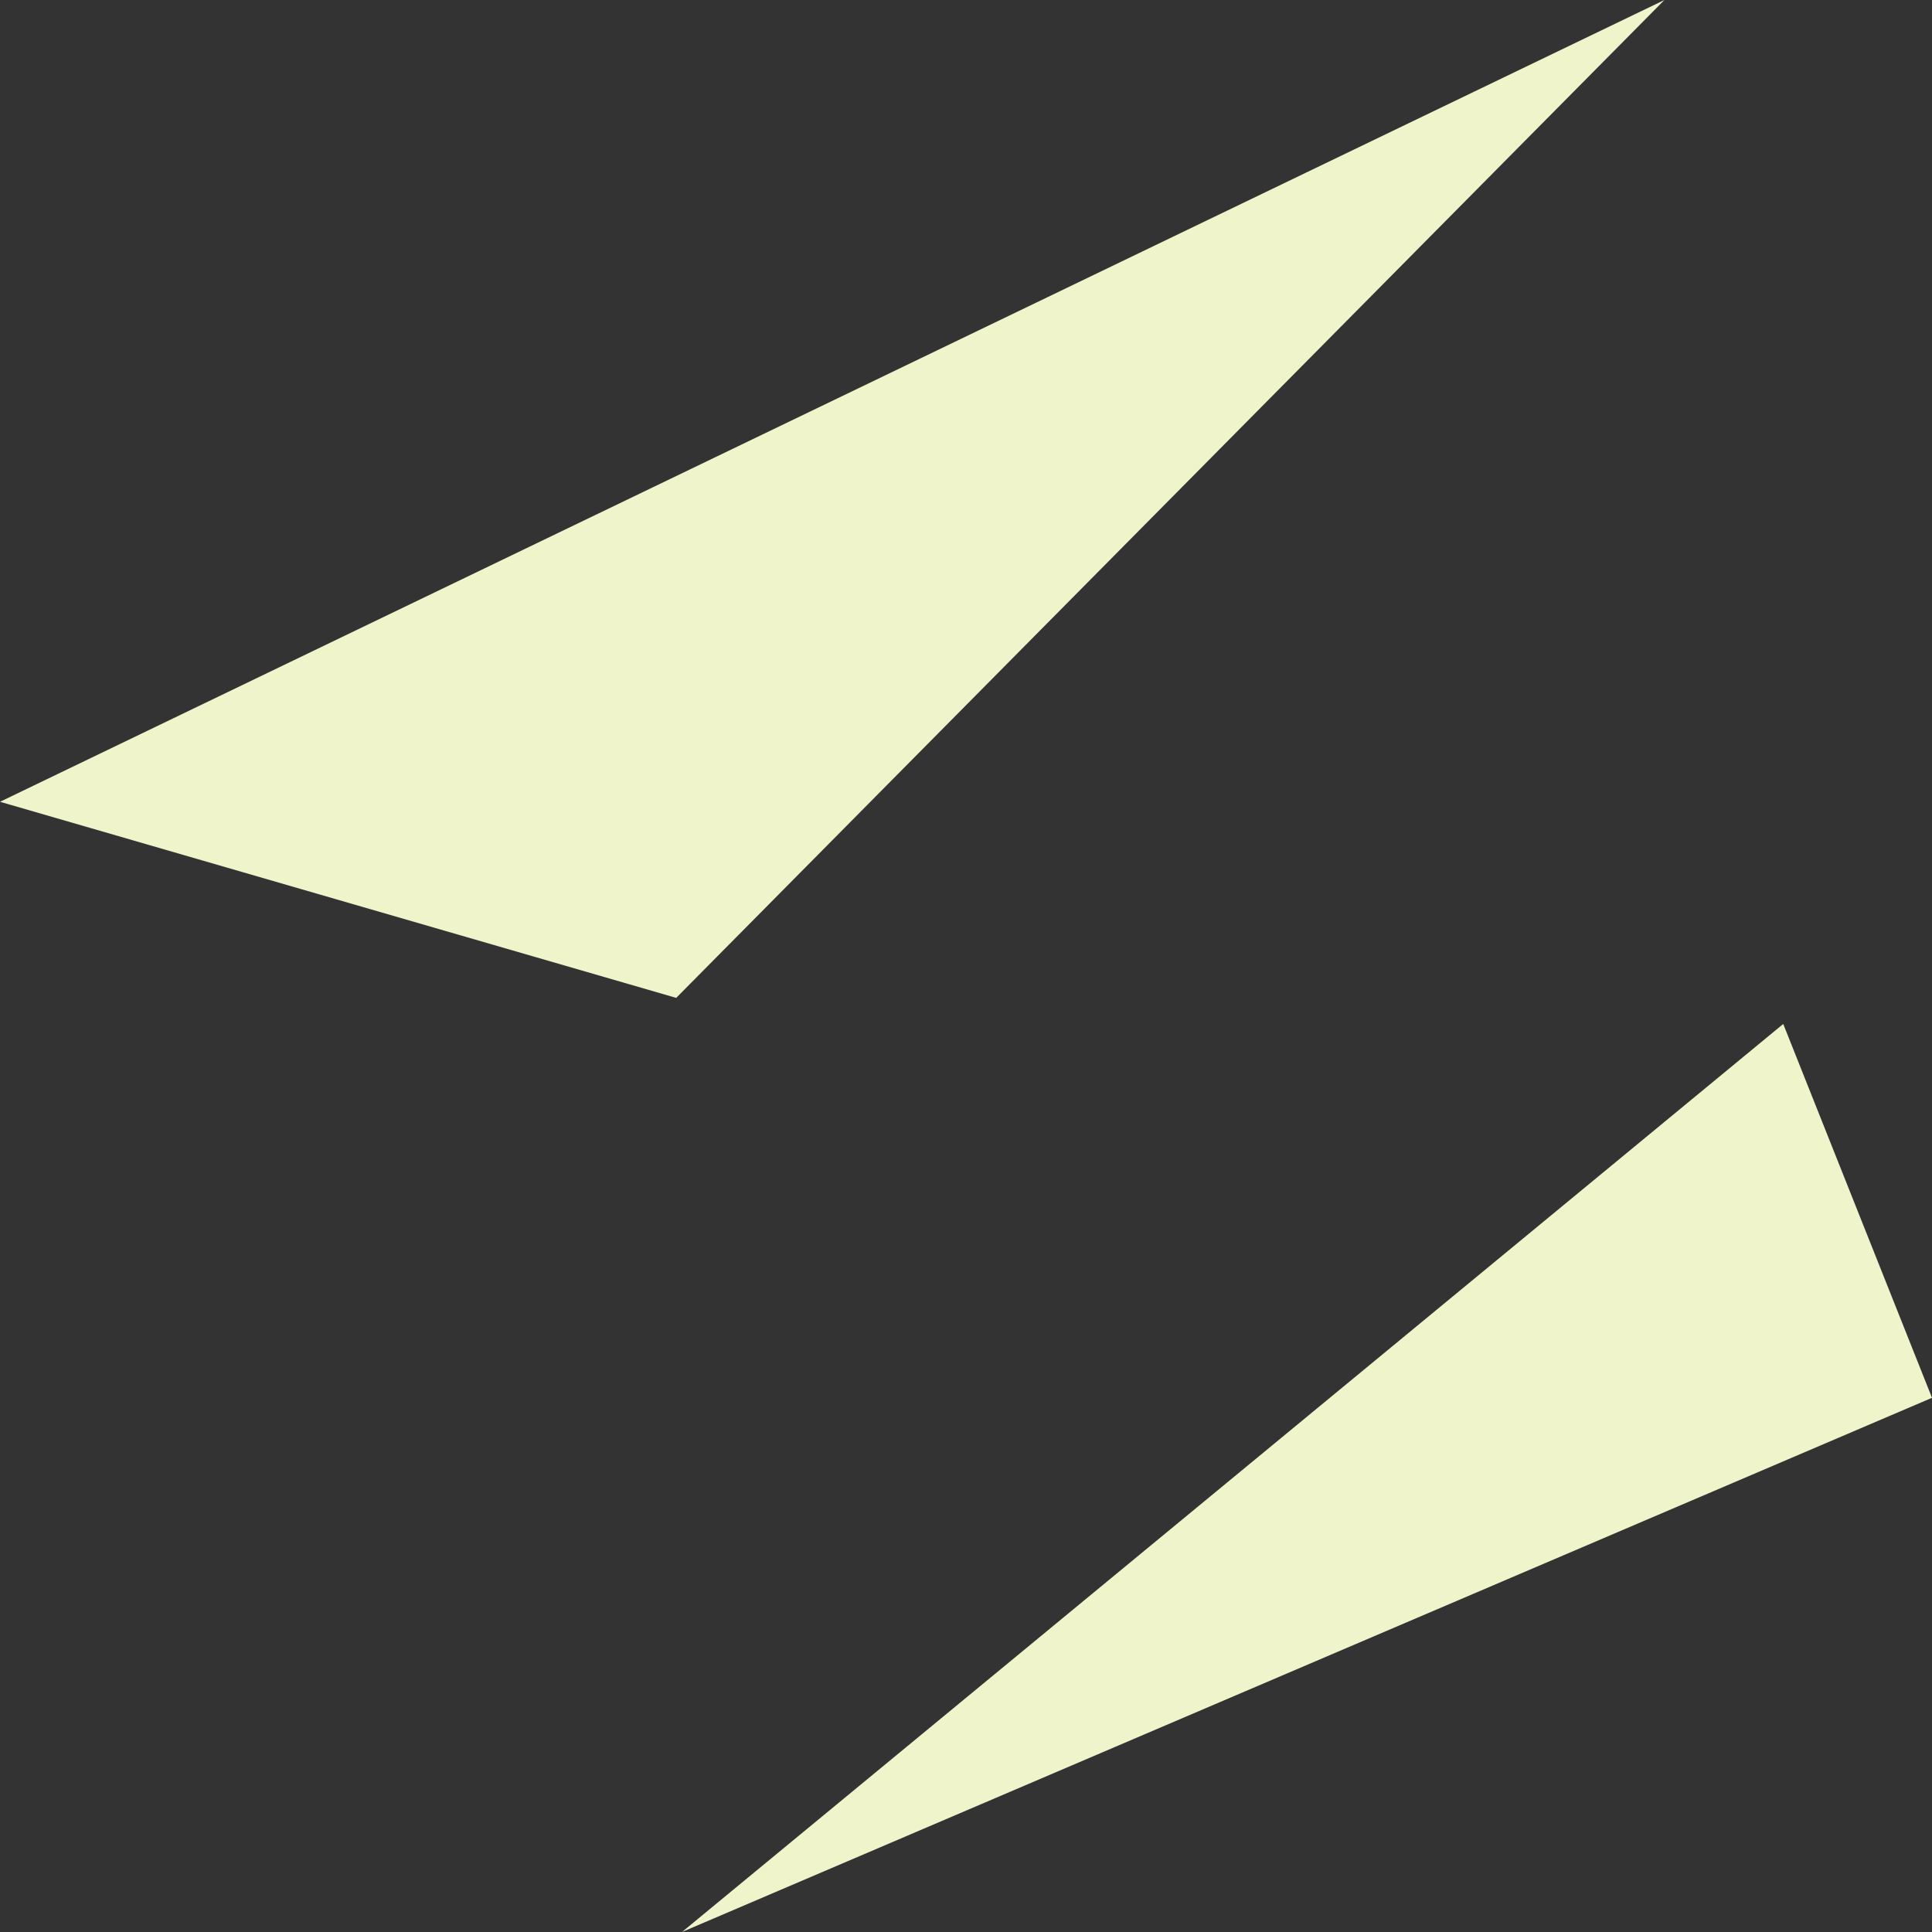 <?xml version="1.0" encoding="utf-8"?>
<!-- Generator: Adobe Illustrator 27.8.0, SVG Export Plug-In . SVG Version: 6.00 Build 0)  -->
<svg version="1.1" id="Layer_2_00000142162440282492596850000012720457436524811660_"
	 xmlns="http://www.w3.org/2000/svg" xmlns:xlink="http://www.w3.org/1999/xlink" x="0px" y="0px" viewBox="0 0 200 200"
	 style="enable-background:new 0 0 200 200;" xml:space="preserve">
<rect x="0" y="0" width="200" height="200" fill="#333333" stroke="none"/>
<style type="text/css">
	.st0{fill:#EFF4CB;}
</style>
<g id="Layer_1-2">
	<g>
		<polygon class="st0" points="172.3,0 70,103.3 0,83 		"/>
		<polygon class="st0" points="200,144.7 70.6,200 184.6,106 		"/>
	</g>
</g>
</svg>
